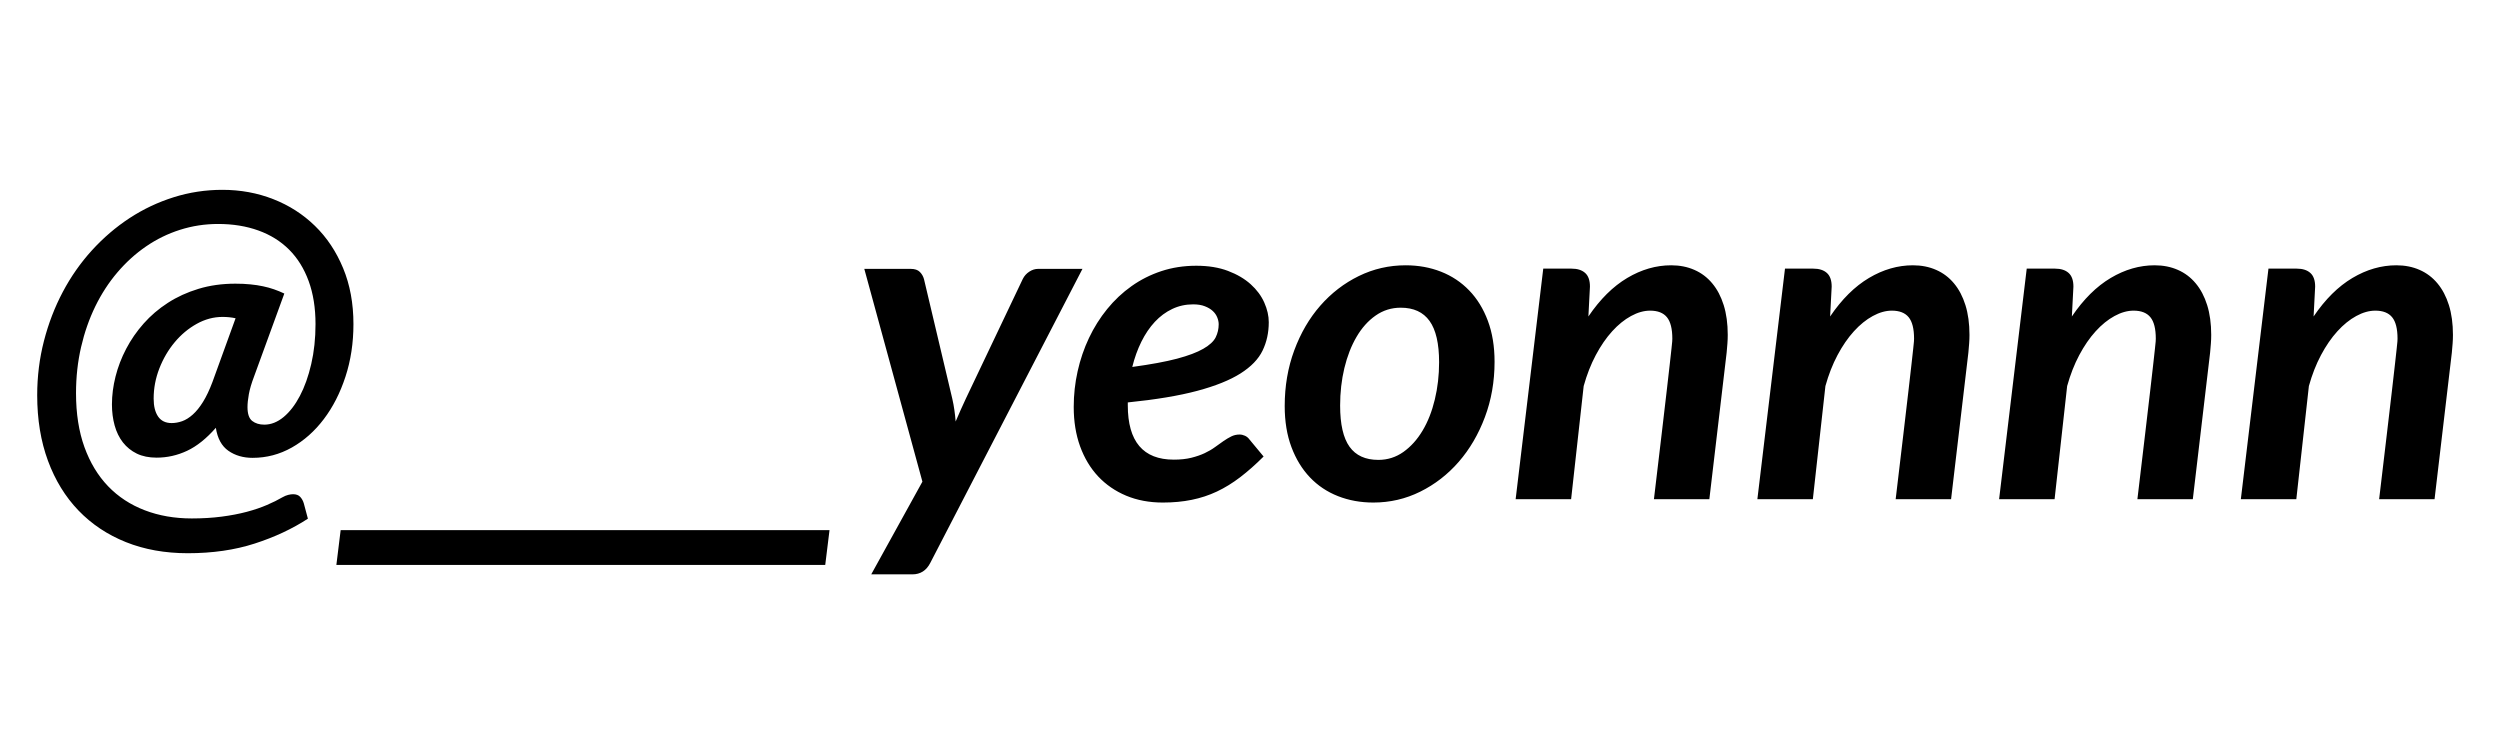 <svg width='100px' height='30px' version="1.1" viewBox="0.0 0.0 957.887 197.409" fill="none" stroke="none" stroke-linecap="square" stroke-miterlimit="10" xmlns:xlink="http://www.w3.org/1999/xlink" xmlns="http://www.w3.org/2000/svg"><clipPath id="p.0"><path d="m0 0l957.887 0l0 197.409l-957.887 0l0 -197.409z" clip-rule="nonzero"/></clipPath><g clip-path="url(#p.0)"><path fill="#000000" fill-opacity="0.0" d="m0 0l957.887 0l0 197.409l-957.887 0z" fill-rule="evenodd"/><path fill="#000000" fill-opacity="0.0" d="m0 -27.843l960.0 0l0 227.843l-960.0 0z" fill-rule="evenodd"/><path fill="#000000" d="m96.812 130.449q-5.422 0 -9.297 -2.703q-3.875 -2.703 -4.812 -8.812q-5.422 6.188 -11.016 8.812q-5.578 2.625 -11.688 2.625q-4.391 0 -7.578 -1.547q-3.172 -1.547 -5.328 -4.297q-2.141 -2.766 -3.172 -6.5q-1.031 -3.734 -1.031 -8.047q0 -5.234 1.375 -10.688q1.375 -5.469 4.078 -10.625q2.703 -5.172 6.703 -9.688q4.0 -4.516 9.25 -7.906q5.25 -3.406 11.734 -5.375q6.5 -1.984 14.156 -1.984q3.172 0 5.75 0.266q2.594 0.25 4.828 0.734q2.234 0.469 4.203 1.156q1.984 0.688 3.969 1.625l-11.609 31.828q-1.469 3.859 -1.984 6.75q-0.516 2.875 -0.516 4.938q0 3.875 1.797 5.297q1.812 1.422 4.656 1.422q3.859 0 7.391 -2.922q3.531 -2.938 6.234 -8.094q2.719 -5.156 4.344 -12.203q1.641 -7.062 1.641 -15.312q0 -9.297 -2.625 -16.469q-2.625 -7.188 -7.484 -12.047q-4.859 -4.859 -11.781 -7.344q-6.922 -2.5 -15.438 -2.5q-7.562 0 -14.578 2.234q-7.016 2.234 -13.031 6.375q-6.016 4.125 -10.969 9.938q-4.938 5.797 -8.469 13.016q-3.516 7.219 -5.453 15.609q-1.938 8.391 -1.938 17.672q0 11.703 3.219 20.641q3.234 8.938 9.078 15.016q5.844 6.062 14.016 9.188q8.172 3.141 18.062 3.141q6.109 0 11.391 -0.688q5.297 -0.688 9.641 -1.844q4.344 -1.156 7.734 -2.625q3.391 -1.453 5.891 -2.922q1.203 -0.688 2.234 -0.938q1.031 -0.266 1.891 -0.266q1.812 0 2.75 1.031q0.953 1.031 1.375 2.5l1.562 5.844q-8.953 5.844 -20.391 9.531q-11.438 3.703 -25.625 3.703q-13.078 0 -23.703 -4.25q-10.609 -4.25 -18.188 -12.125q-7.562 -7.875 -11.688 -19.047q-4.125 -11.188 -4.125 -25.109q0 -10.75 2.578 -20.766q2.578 -10.031 7.219 -18.797q4.641 -8.781 11.172 -15.953q6.547 -7.188 14.406 -12.344q7.875 -5.156 16.906 -8q9.031 -2.844 18.672 -2.844q10.406 0 19.516 3.578q9.109 3.563 15.953 10.234q6.844 6.656 10.797 16.203q3.953 9.547 3.953 21.422q0 10.828 -3.062 20.172q-3.047 9.328 -8.297 16.25q-5.234 6.922 -12.25 10.875q-7.016 3.953 -15.0 3.953zm-31.047 -13.328q1.969 0 4.031 -0.719q2.062 -0.734 4.078 -2.547q2.031 -1.812 3.922 -4.859q1.891 -3.047 3.609 -7.609l8.859 -24.422q-2.312 -0.516 -4.984 -0.516q-5.156 0 -9.938 2.672q-4.766 2.656 -8.422 7.047q-3.656 4.375 -5.859 10.016q-2.188 5.625 -2.188 11.562q0 4.391 1.719 6.891q1.719 2.484 5.172 2.484zm127.195 41.031l-1.641 13.328l-62.438 0l1.641 -13.328l62.438 0zm62.436 0l-1.641 13.328l-62.438 0l1.641 -13.328l62.438 0zm62.436 0l-1.641 13.328l-62.438 0l1.641 -13.328l62.438 0zm38.608 12.547q-2.234 4.391 -6.875 4.391l-15.75 0l19.609 -35.516l-22.266 -81.531l17.797 0q2.328 0 3.484 1.172q1.156 1.156 1.594 2.781l10.828 45.75q0.516 2.234 0.812 4.391q0.312 2.156 0.484 4.391q0.938 -2.234 1.922 -4.422q1.0 -2.203 2.031 -4.438l21.766 -45.75q0.859 -1.734 2.484 -2.797q1.641 -1.078 3.359 -1.078l17.031 0l-58.312 112.656zm129.693 -92.188q0 5.938 -2.375 10.844q-2.359 4.891 -8.469 8.766q-6.109 3.859 -16.562 6.656q-10.438 2.797 -26.609 4.438l0 1.109q0 20.813 17.625 20.813q3.797 0 6.719 -0.719q2.922 -0.734 5.109 -1.766q2.203 -1.031 3.953 -2.313q1.766 -1.297 3.266 -2.328q1.516 -1.047 2.969 -1.766q1.469 -0.734 3.188 -0.734q1.031 0 2.062 0.469q1.031 0.469 1.719 1.422l5.422 6.531q-4.562 4.562 -8.953 7.922q-4.375 3.344 -8.938 5.5q-4.547 2.141 -9.625 3.172q-5.078 1.047 -11.094 1.047q-7.75 0 -14.031 -2.625q-6.266 -2.625 -10.75 -7.391q-4.469 -4.781 -6.922 -11.531q-2.438 -6.75 -2.438 -15.094q0 -6.969 1.5 -13.672q1.5 -6.719 4.344 -12.734q2.844 -6.016 6.969 -11.094q4.125 -5.078 9.328 -8.766q5.203 -3.703 11.438 -5.766q6.234 -2.062 13.375 -2.062q6.969 0 12.172 1.984q5.203 1.969 8.688 5.109q3.484 3.141 5.203 7.016q1.719 3.859 1.719 7.562zm-28.984 -6.875q-4.297 0 -8.0 1.766q-3.703 1.75 -6.672 4.938q-2.953 3.172 -5.156 7.609q-2.188 4.422 -3.484 9.672q10.672 -1.453 17.156 -3.172q6.5 -1.734 10.062 -3.797q3.578 -2.062 4.734 -4.375q1.156 -2.328 1.156 -5.0q0 -1.281 -0.562 -2.656q-0.547 -1.375 -1.719 -2.453q-1.156 -1.078 -3.016 -1.797q-1.844 -0.734 -4.5 -0.734zm70.95 59.594q5.328 0 9.625 -3.047q4.297 -3.063 7.344 -8.172q3.062 -5.125 4.688 -11.922q1.641 -6.797 1.641 -14.266q0 -10.75 -3.656 -15.828q-3.641 -5.078 -11.047 -5.078q-5.328 0 -9.625 3.016q-4.297 3.0 -7.312 8.172q-3.016 5.156 -4.656 11.953q-1.625 6.781 -1.625 14.359q0 10.75 3.609 15.781q3.609 5.031 11.016 5.031zm-1.891 16.344q-7.312 0 -13.547 -2.453q-6.234 -2.453 -10.75 -7.188q-4.516 -4.734 -7.094 -11.609q-2.578 -6.875 -2.578 -15.734q0 -11.438 3.656 -21.328q3.656 -9.891 9.969 -17.109q6.328 -7.234 14.75 -11.359q8.422 -4.125 17.969 -4.125q7.312 0 13.547 2.453q6.234 2.453 10.797 7.187q4.562 4.719 7.141 11.609q2.578 6.875 2.578 15.734q0 11.344 -3.703 21.188q-3.688 9.844 -10.016 17.125q-6.328 7.266 -14.75 11.438q-8.422 4.172 -17.969 4.172zm54.517 -1.297l10.578 -88.328l10.844 0q3.344 0 5.188 1.641q1.859 1.641 1.859 5.25l-0.594 11.438q6.703 -9.891 14.875 -14.75q8.172 -4.859 16.844 -4.859q4.906 0 8.906 1.766q4.0 1.75 6.828 5.156q2.844 3.391 4.391 8.344q1.547 4.938 1.547 11.391q0 1.641 -0.125 3.312q-0.125 1.672 -0.297 3.484l-6.625 56.156l-21.234 0q1.719 -14.531 2.922 -24.641q1.203 -10.109 1.969 -16.812q0.781 -6.703 1.203 -10.531q0.438 -3.828 0.641 -5.797q0.219 -1.984 0.266 -2.625q0.047 -0.656 0.047 -1.078q0 -5.688 -2.062 -8.219q-2.062 -2.531 -6.453 -2.531q-3.531 0 -7.312 2.062q-3.781 2.062 -7.219 5.844q-3.438 3.781 -6.281 9.125q-2.828 5.328 -4.641 11.859l-4.812 43.344l-21.25 0zm92.622 0l10.578 -88.328l10.844 0q3.344 0 5.188 1.641q1.859 1.641 1.859 5.25l-0.594 11.438q6.703 -9.891 14.875 -14.75q8.172 -4.859 16.844 -4.859q4.906 0 8.906 1.766q4.0 1.75 6.828 5.156q2.844 3.391 4.391 8.344q1.547 4.938 1.547 11.391q0 1.641 -0.125 3.312q-0.125 1.672 -0.297 3.484l-6.625 56.156l-21.234 0q1.719 -14.531 2.922 -24.641q1.203 -10.109 1.969 -16.812q0.781 -6.703 1.203 -10.531q0.438 -3.828 0.641 -5.797q0.219 -1.984 0.266 -2.625q0.047 -0.656 0.047 -1.078q0 -5.688 -2.062 -8.219q-2.062 -2.531 -6.453 -2.531q-3.531 0 -7.312 2.062q-3.781 2.062 -7.219 5.844q-3.438 3.781 -6.281 9.125q-2.828 5.328 -4.641 11.859l-4.812 43.344l-21.25 0zm92.622 0l10.578 -88.328l10.844 0q3.344 0 5.188 1.641q1.859 1.641 1.859 5.25l-0.594 11.438q6.703 -9.891 14.875 -14.75q8.172 -4.859 16.844 -4.859q4.906 0 8.906 1.766q4.0 1.75 6.828 5.156q2.844 3.391 4.391 8.344q1.547 4.938 1.547 11.391q0 1.641 -0.125 3.312q-0.125 1.672 -0.297 3.484l-6.625 56.156l-21.234 0q1.719 -14.531 2.922 -24.641q1.203 -10.109 1.969 -16.812q0.781 -6.703 1.203 -10.531q0.438 -3.828 0.641 -5.797q0.219 -1.984 0.266 -2.625q0.047 -0.656 0.047 -1.078q0 -5.688 -2.062 -8.219q-2.062 -2.531 -6.453 -2.531q-3.531 0 -7.312 2.062q-3.781 2.062 -7.219 5.844q-3.438 3.781 -6.281 9.125q-2.828 5.328 -4.641 11.859l-4.812 43.344l-21.25 0zm92.622 0l10.578 -88.328l10.844 0q3.344 0 5.188 1.641q1.859 1.641 1.859 5.25l-0.594 11.438q6.703 -9.891 14.875 -14.75q8.172 -4.859 16.844 -4.859q4.906 0 8.906 1.766q4.0 1.75 6.828 5.156q2.844 3.391 4.391 8.344q1.547 4.938 1.547 11.391q0 1.641 -0.125 3.312q-0.125 1.672 -0.297 3.484l-6.625 56.156l-21.234 0q1.719 -14.531 2.922 -24.641q1.203 -10.109 1.969 -16.812q0.781 -6.703 1.203 -10.531q0.438 -3.828 0.641 -5.797q0.219 -1.984 0.266 -2.625q0.047 -0.656 0.047 -1.078q0 -5.688 -2.062 -8.219q-2.062 -2.531 -6.453 -2.531q-3.531 0 -7.312 2.062q-3.781 2.062 -7.219 5.844q-3.438 3.781 -6.281 9.125q-2.828 5.328 -4.641 11.859l-4.812 43.344l-21.25 0z" fill-rule="nonzero"/></g></svg>